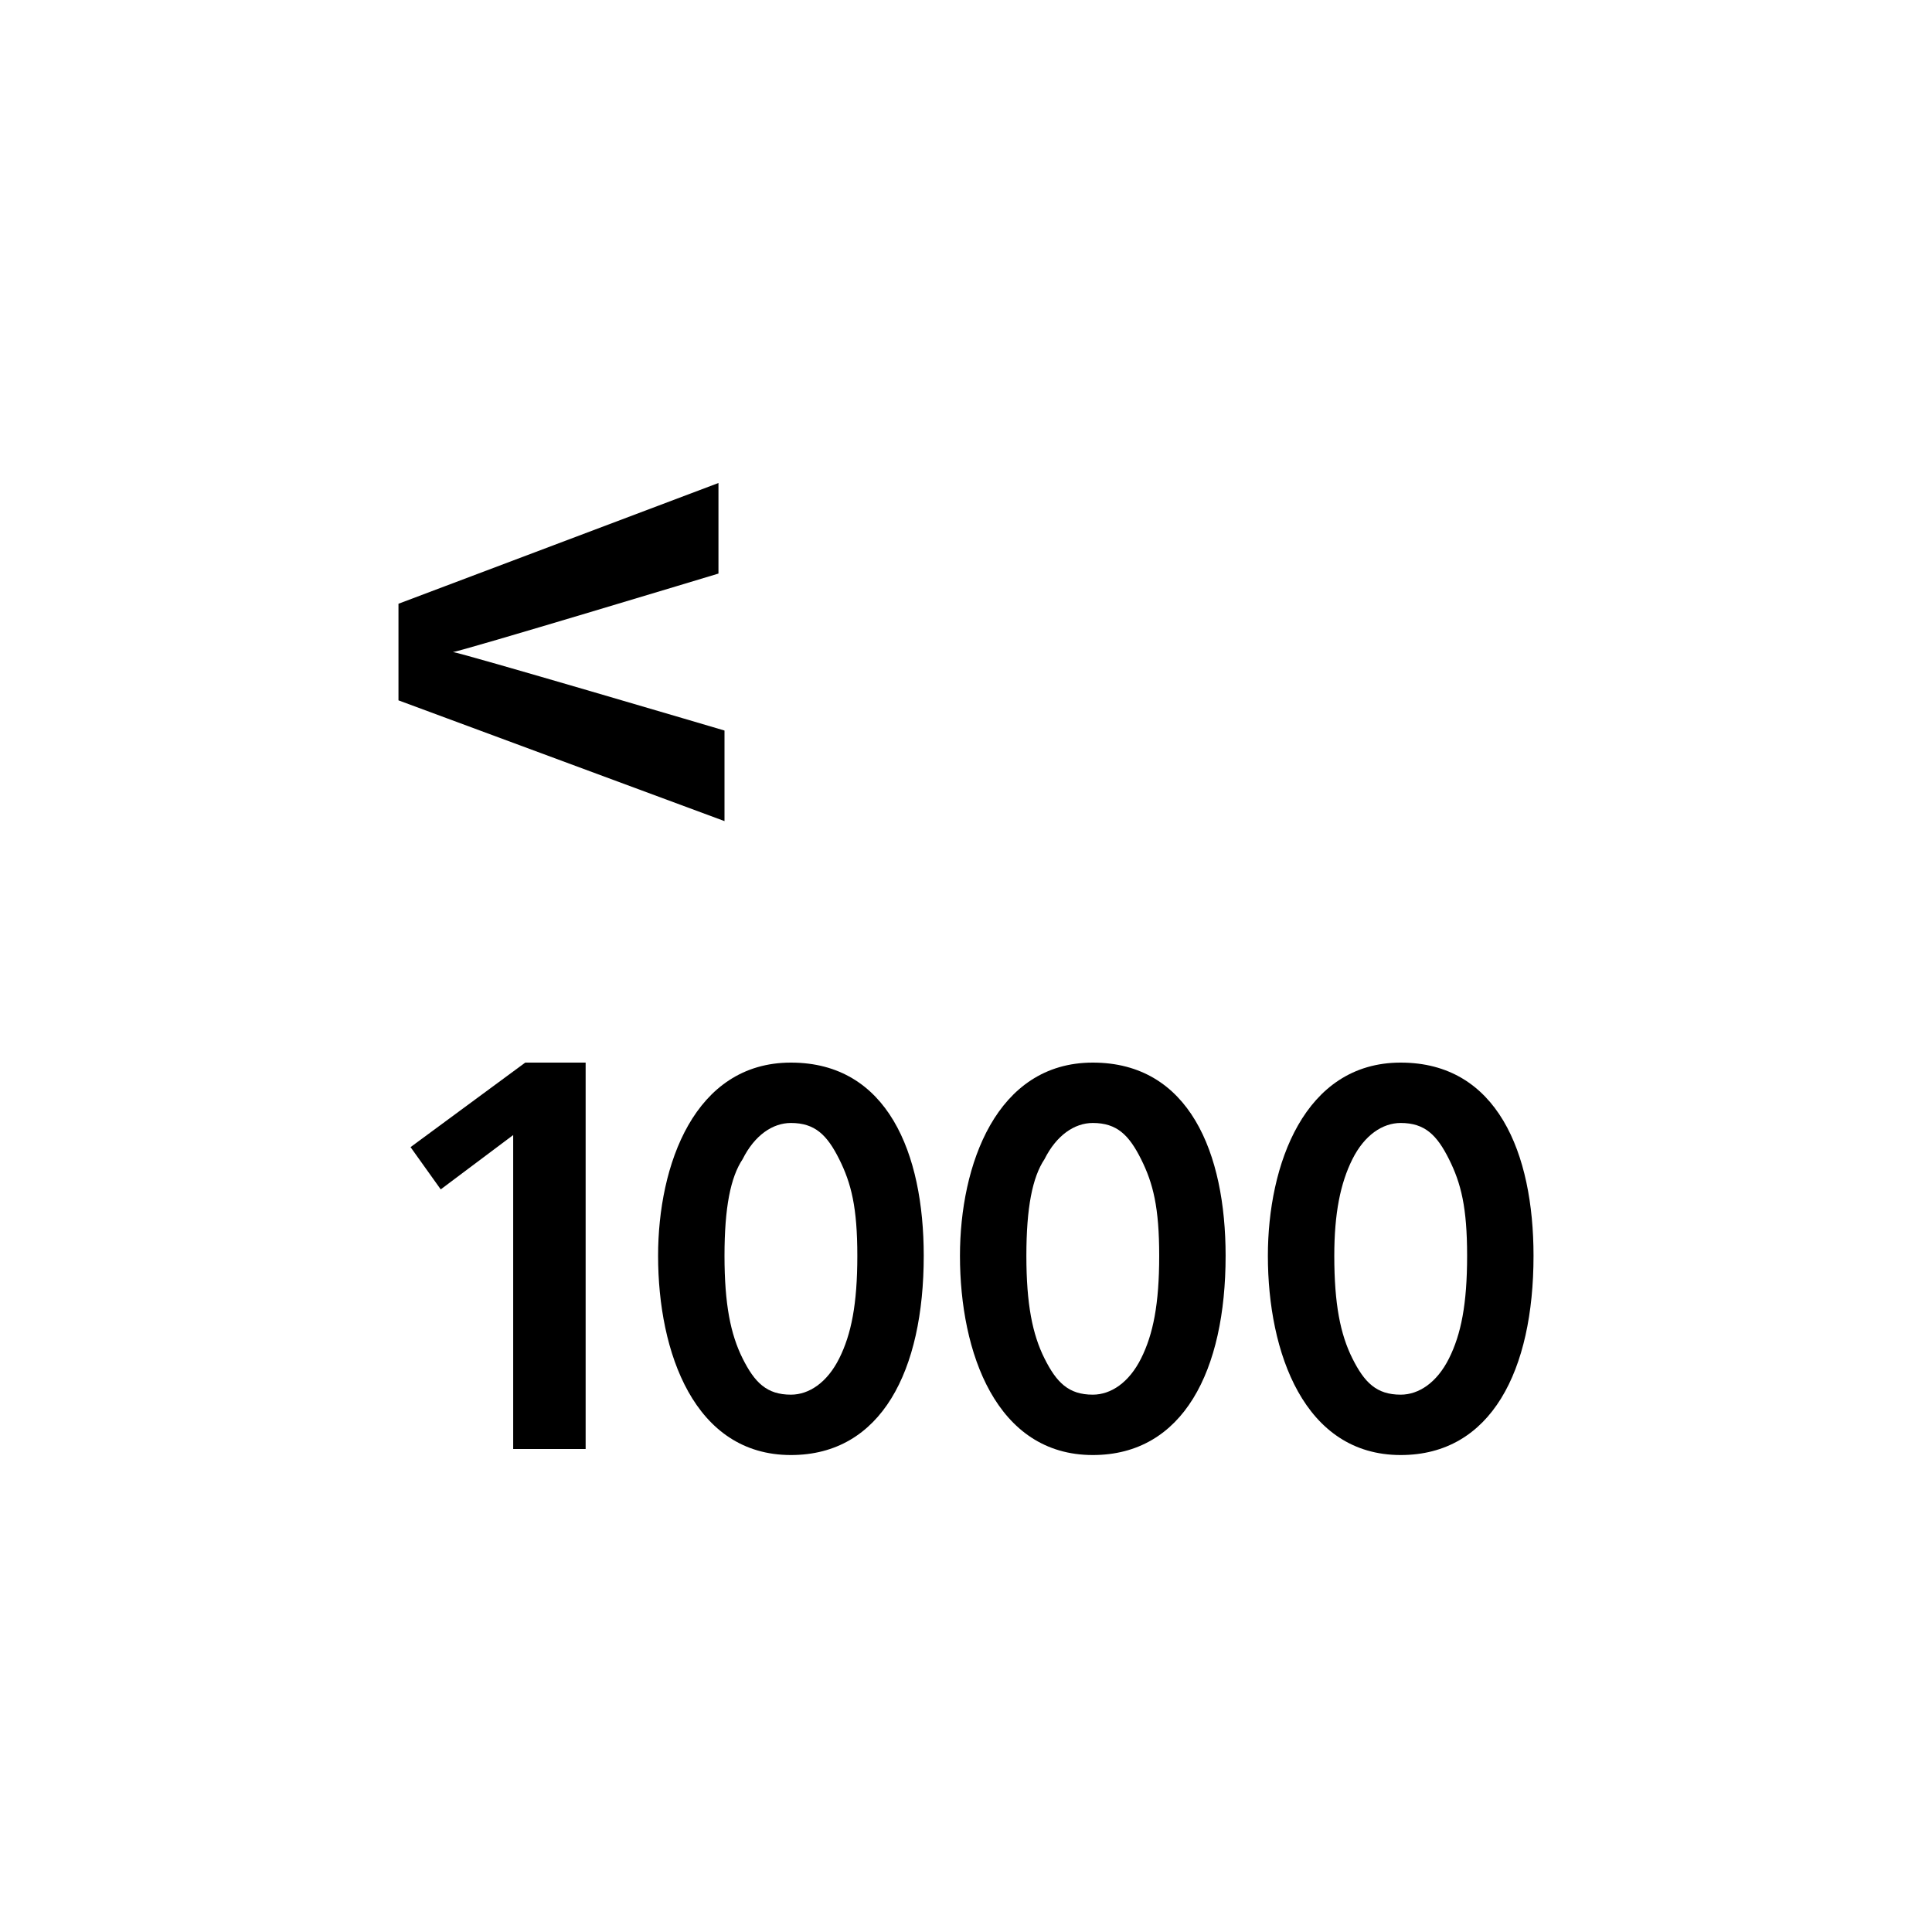 <svg xml:space="preserve" viewBox="0 0 32 32" xmlns="http://www.w3.org/2000/svg"><g id="icon">
  <rect/>
  <path d="m12 13.6-5.4-2V10l5.3-2v1.5s-4.3 1.3-4.4 1.3c.1 0 4.5 1.3 4.5 1.3v1.5zM6.8 19l.5.7 1.2-.9V24h1.2v-6.4h-1zm8.5 1.8c0 1.9-.7 3.3-2.2 3.3-1.6 0-2.2-1.7-2.2-3.3 0-1.5.6-3.2 2.2-3.2s2.2 1.5 2.2 3.2m-1.1 0c0-.8-.1-1.2-.3-1.6s-.4-.6-.8-.6c-.3 0-.6.2-.8.6-.2.3-.3.8-.3 1.6s.1 1.3.3 1.7c.2.4.4.6.8.6.3 0 .6-.2.8-.6s.3-.9.3-1.7m6.1 0c0 1.9-.7 3.3-2.2 3.3-1.6 0-2.2-1.7-2.2-3.3 0-1.5.6-3.2 2.2-3.2s2.2 1.5 2.2 3.2m-1.1 0c0-.8-.1-1.2-.3-1.6-.2-.4-.4-.6-.8-.6-.3 0-.6.2-.8.6-.2.3-.3.8-.3 1.6s.1 1.3.3 1.7c.2.4.4.6.8.6.3 0 .6-.2.8-.6s.3-.9.3-1.7m6.2 0c0 1.9-.7 3.3-2.2 3.3-1.6 0-2.2-1.7-2.2-3.3 0-1.5.6-3.2 2.2-3.2s2.2 1.5 2.2 3.2m-1.1 0c0-.8-.1-1.2-.3-1.6-.2-.4-.4-.6-.8-.6-.3 0-.6.2-.8.6-.2.4-.3.9-.3 1.6 0 .8.1 1.3.3 1.7.2.4.4.6.8.6.3 0 .6-.2.8-.6s.3-.9.3-1.7"/>
</g></svg>

